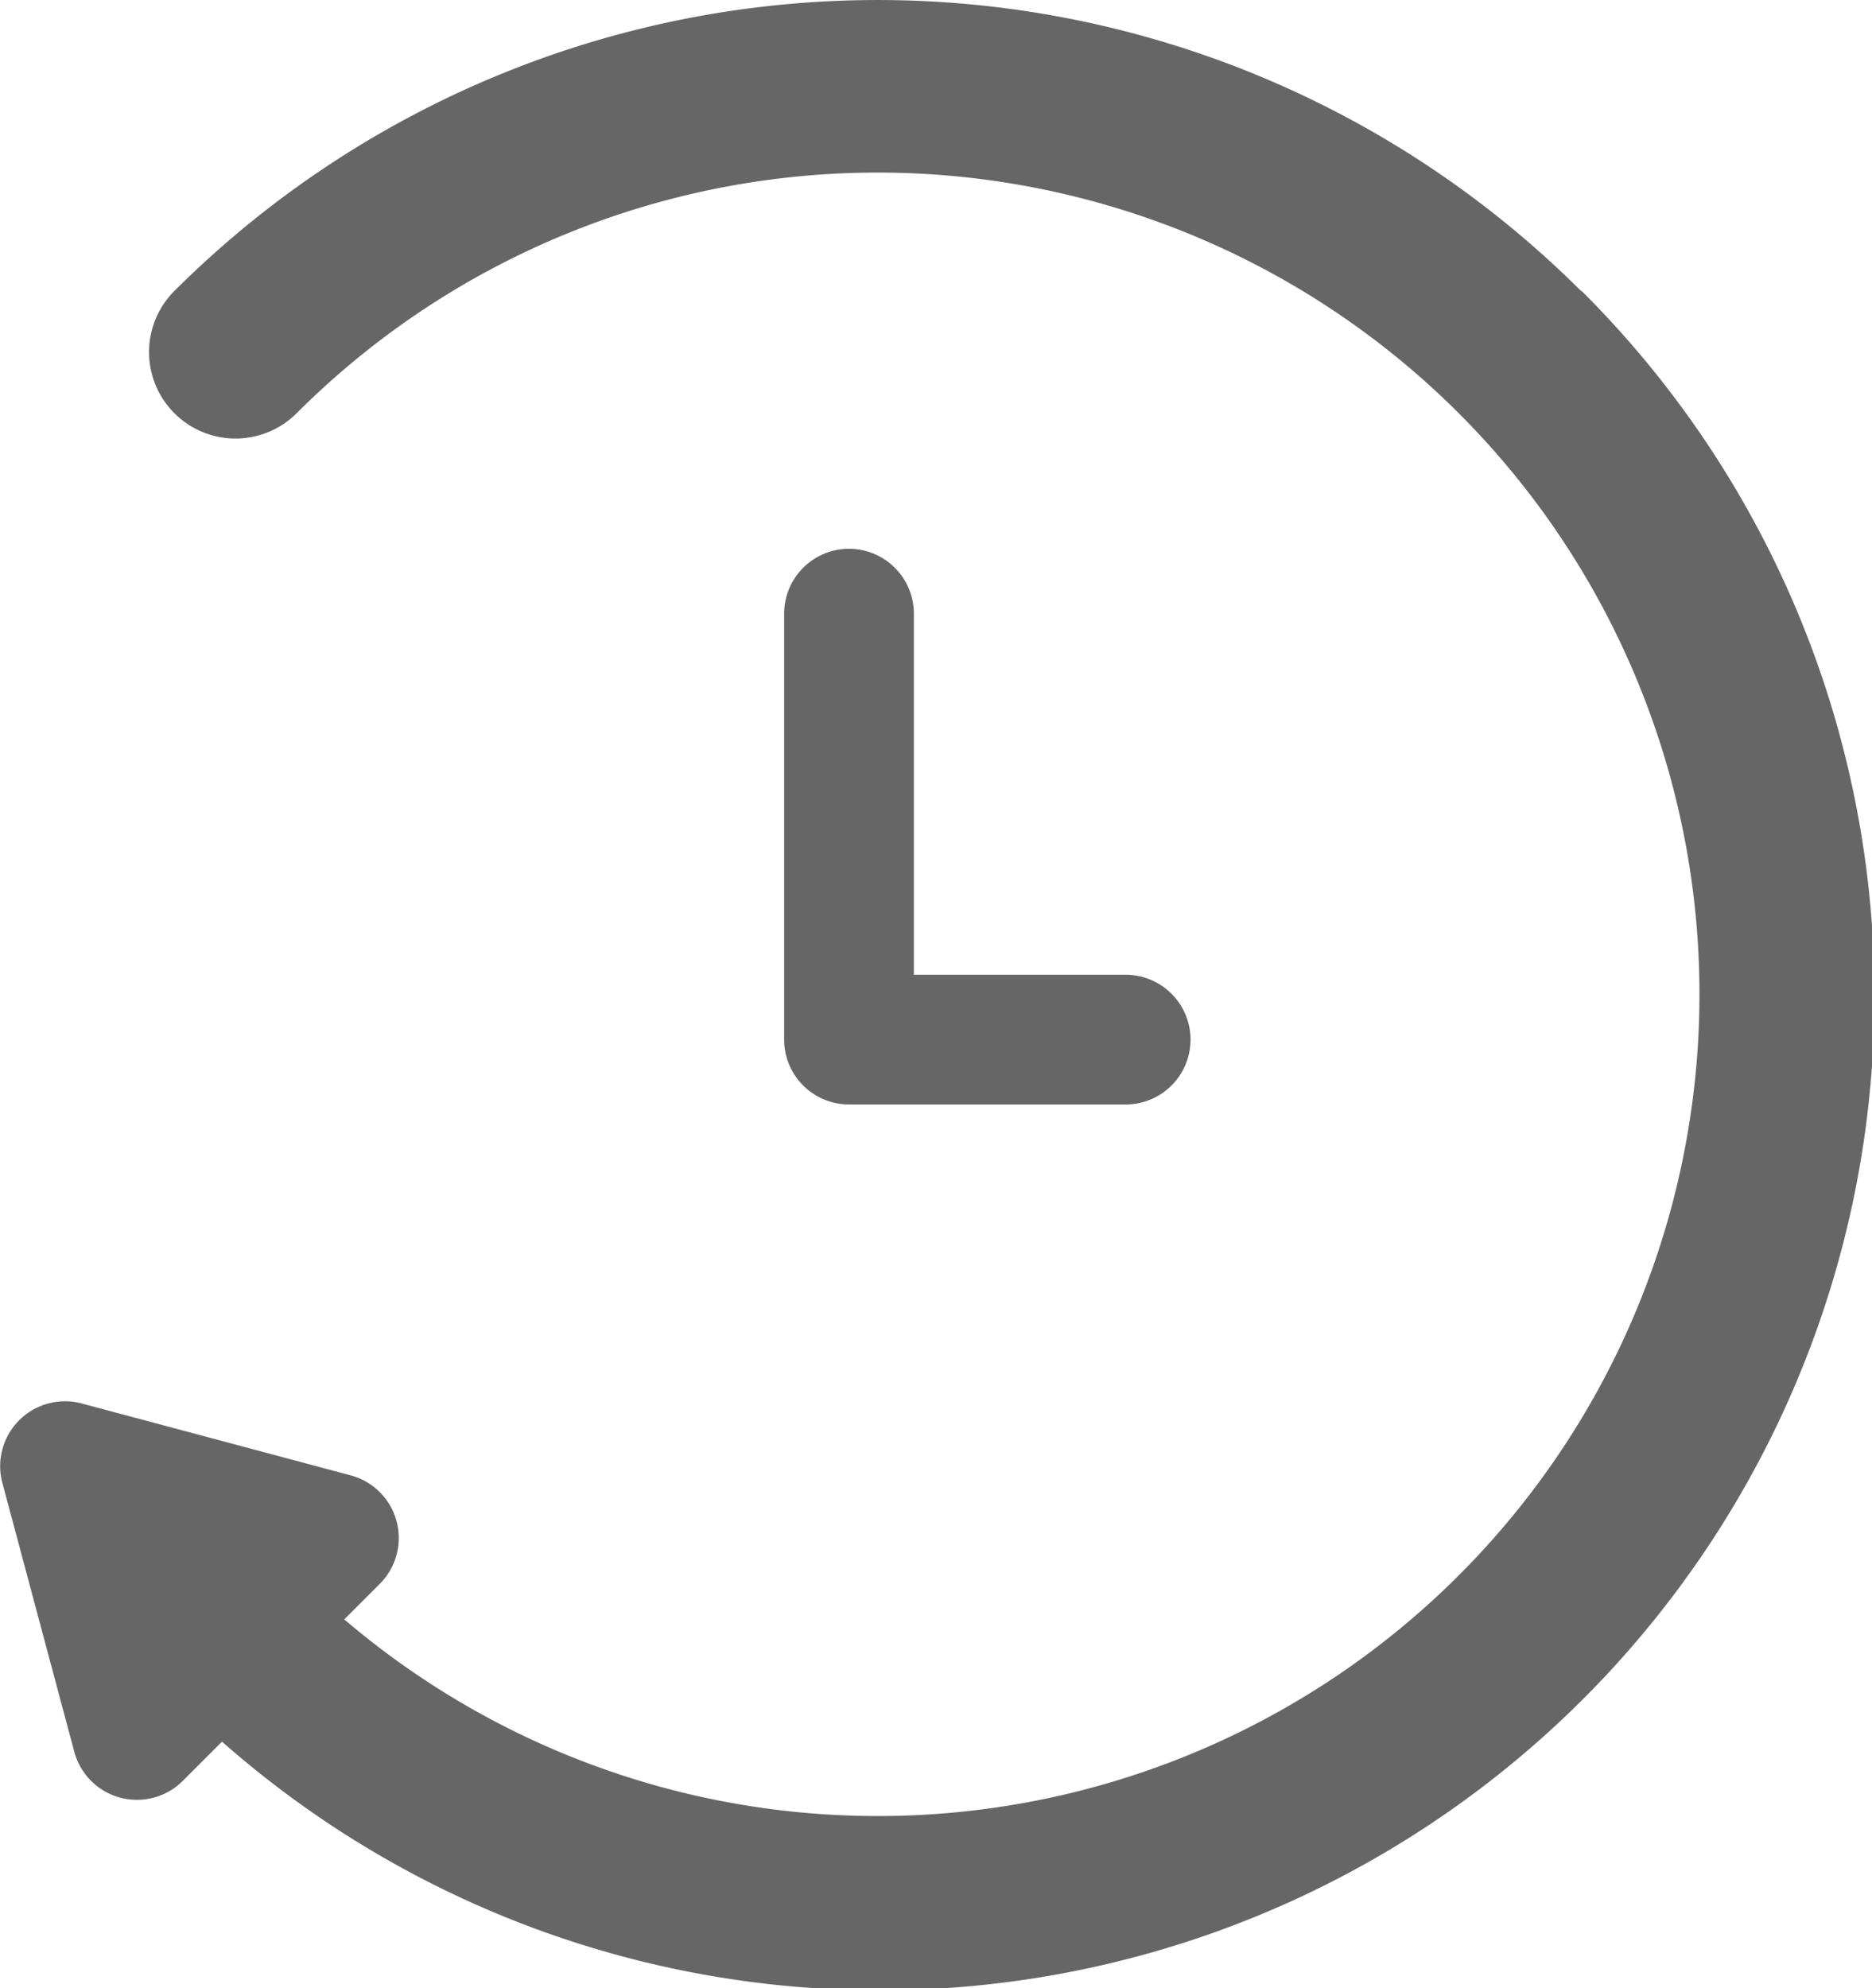 <svg xmlns="http://www.w3.org/2000/svg" width="9.554" height="10.148" viewBox="0 0 9.554 10.148"><g transform="translate(-3872.71 -3562.289)"><path d="M3880.779,3563.774a5.081,5.081,0,0,0-7.179,0,.441.441,0,0,0,.624.624,4.194,4.194,0,1,1,.243,6.156l.181-.181a.331.331,0,0,0-.148-.554l-1.373-.367a.331.331,0,0,0-.405.405l.367,1.372a.331.331,0,0,0,.554.149l.2-.2a5.076,5.076,0,0,0,6.938-7.405Z" fill="#666"/><path d="M3877.043,3565.09a.331.331,0,0,0-.331.331v2.174a.331.331,0,0,0,.331.331h1.412a.331.331,0,0,0,0-.662h-1.081v-1.843A.331.331,0,0,0,3877.043,3565.09Z" fill="#666"/></g></svg>